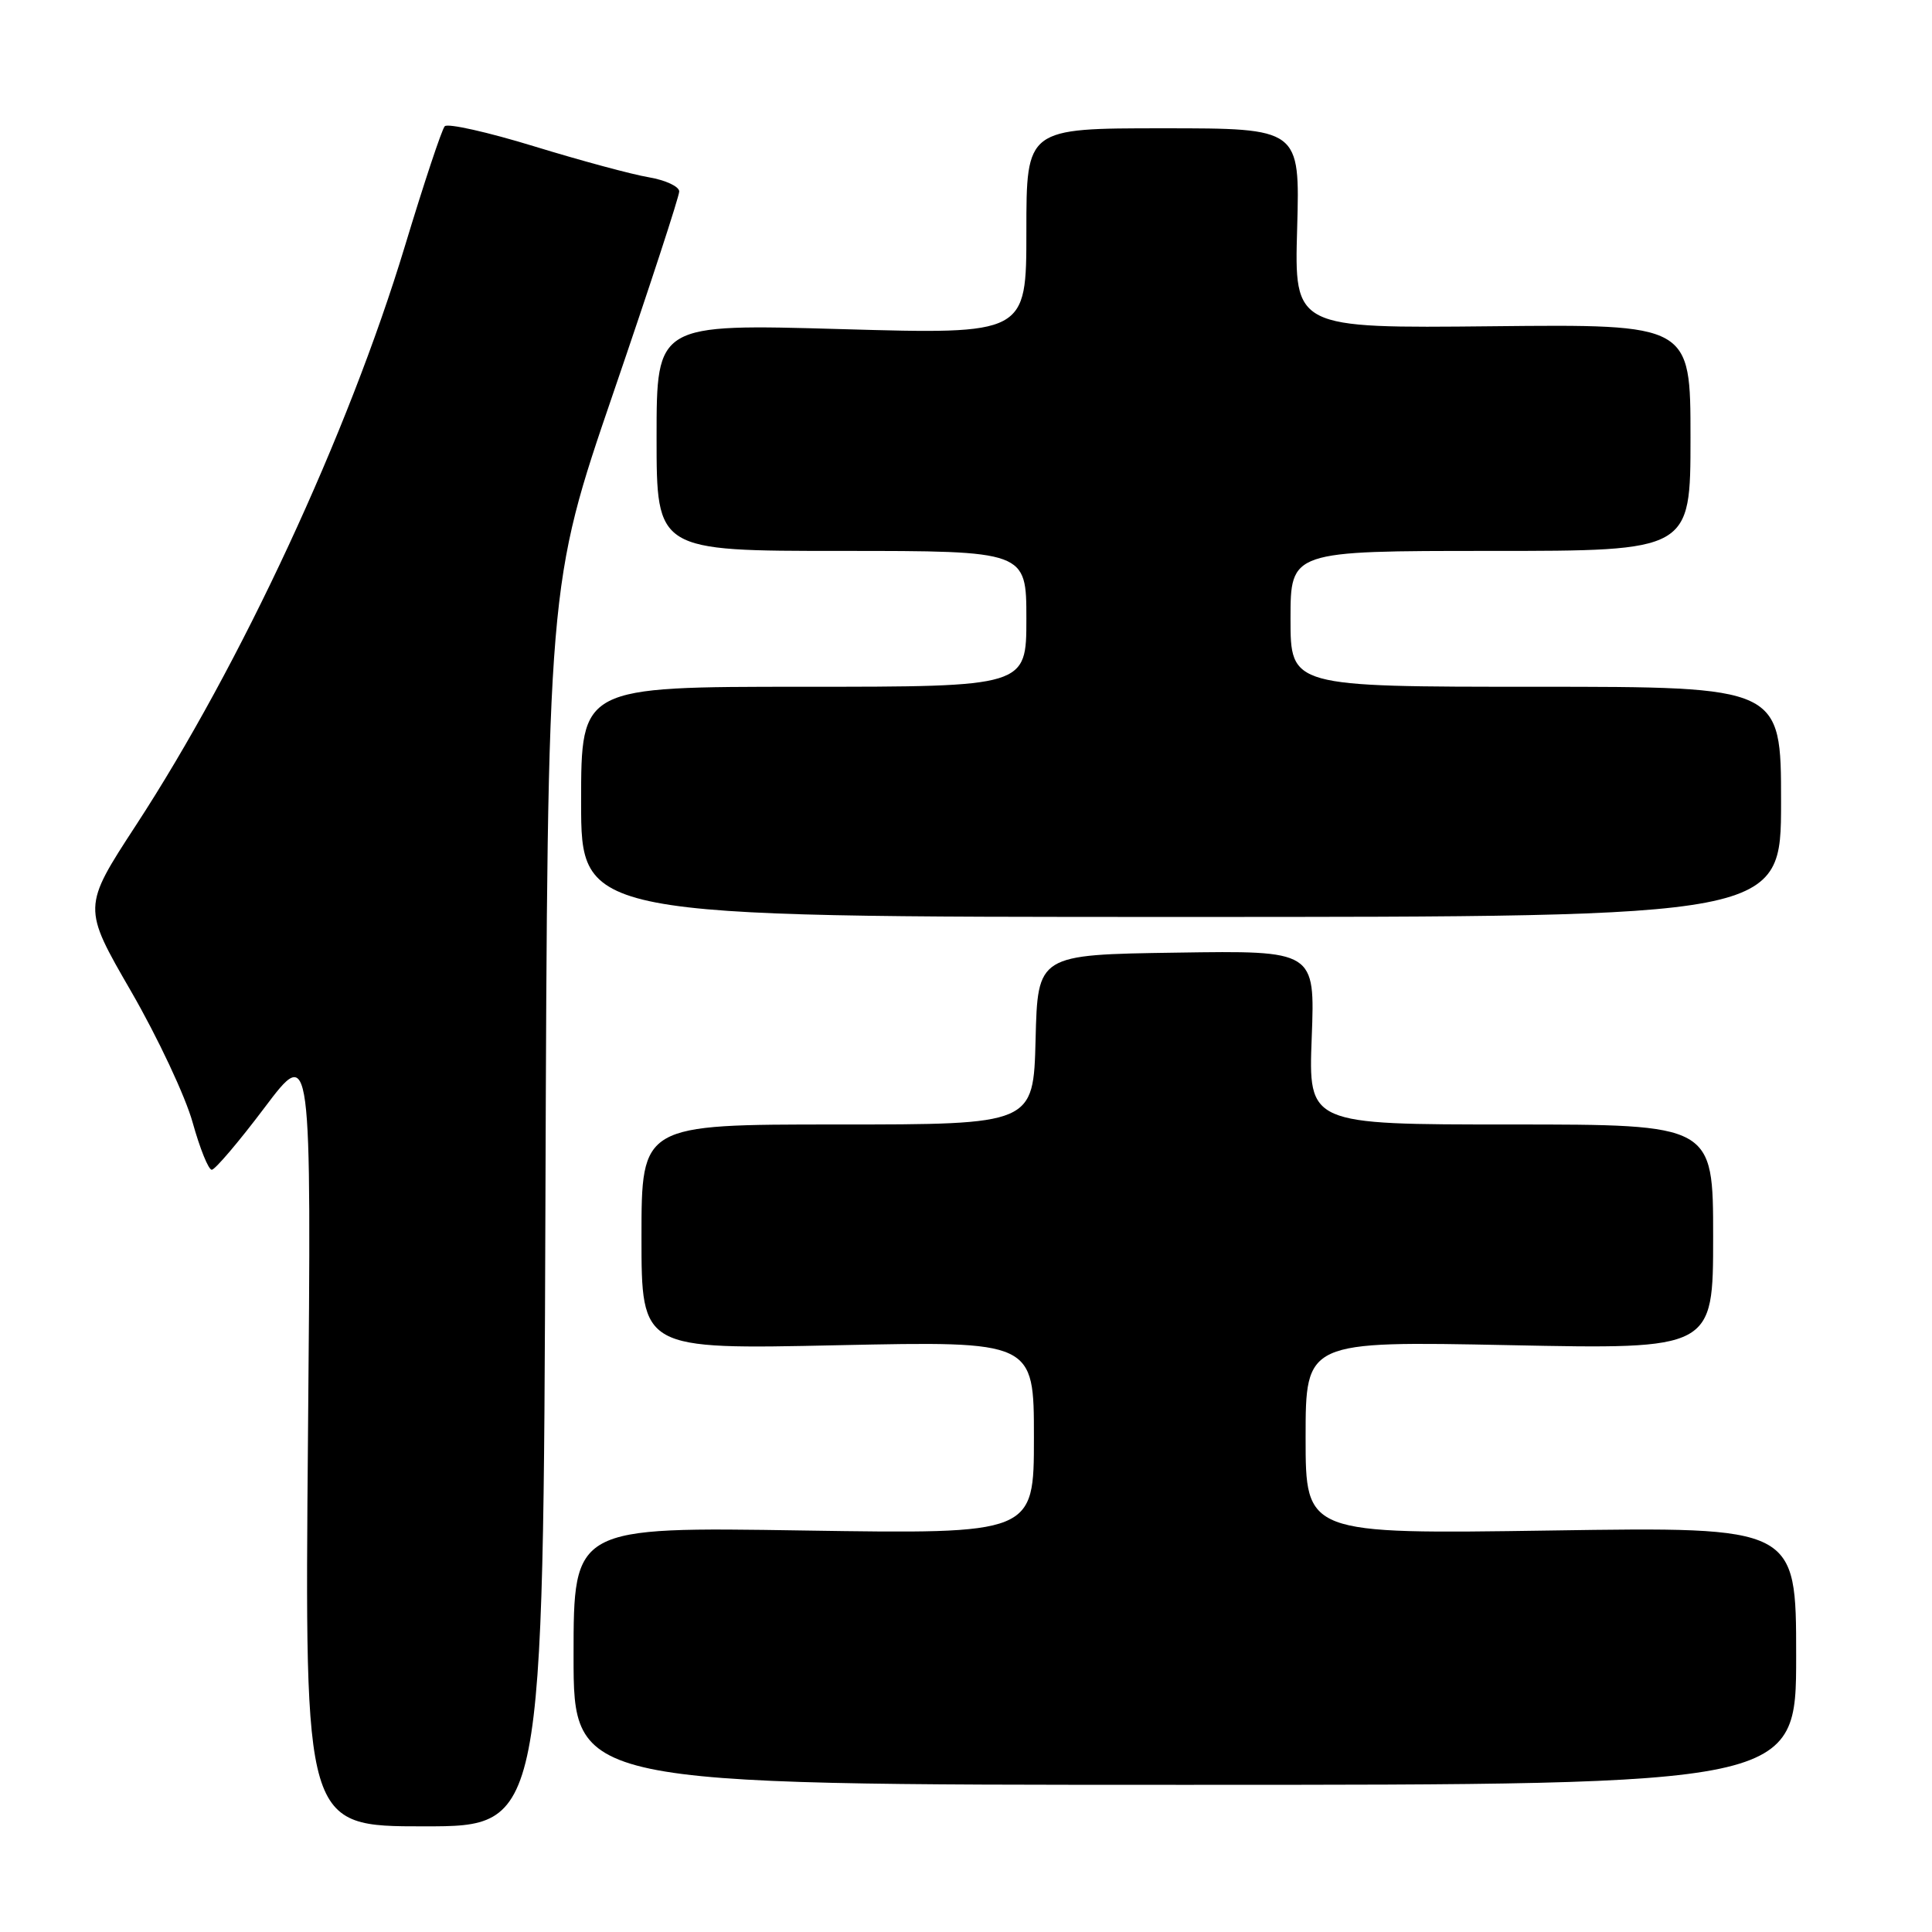 <?xml version="1.0" encoding="UTF-8" standalone="no"?>
<!DOCTYPE svg PUBLIC "-//W3C//DTD SVG 1.1//EN" "http://www.w3.org/Graphics/SVG/1.1/DTD/svg11.dtd" >
<svg xmlns="http://www.w3.org/2000/svg" xmlns:xlink="http://www.w3.org/1999/xlink" version="1.1" viewBox="0 0 256 256">
 <g >
 <path fill="currentColor"
d=" M 72.27 159.75 C 72.56 77.50 72.56 77.50 81.28 52.03 C 86.08 38.02 90.00 26.02 90.00 25.37 C 90.00 24.71 88.18 23.87 85.97 23.49 C 83.75 23.12 76.91 21.27 70.78 19.39 C 64.65 17.51 59.32 16.31 58.93 16.73 C 58.54 17.15 56.16 24.32 53.64 32.65 C 46.13 57.45 31.92 88.05 18.01 109.36 C 10.93 120.22 10.93 120.22 17.37 131.36 C 20.91 137.49 24.58 145.31 25.53 148.75 C 26.49 152.19 27.62 155.00 28.06 155.00 C 28.49 155.00 31.65 151.29 35.06 146.76 C 41.27 138.52 41.27 138.52 40.81 190.26 C 40.36 242.00 40.36 242.00 56.17 242.00 C 71.98 242.00 71.98 242.00 72.27 159.75 Z  M 238.00 219.41 C 238.00 202.31 238.00 202.31 205.50 202.80 C 173.00 203.28 173.00 203.28 173.00 190.49 C 173.00 177.70 173.00 177.70 200.00 178.24 C 227.00 178.79 227.00 178.79 227.00 163.89 C 227.00 149.00 227.00 149.00 200.19 149.00 C 173.37 149.00 173.37 149.00 173.81 137.48 C 174.25 125.95 174.25 125.95 155.88 126.23 C 137.50 126.50 137.50 126.50 137.22 137.75 C 136.93 149.00 136.93 149.00 110.97 149.00 C 85.00 149.00 85.00 149.00 85.00 163.91 C 85.00 178.81 85.00 178.81 111.00 178.25 C 137.00 177.70 137.00 177.70 137.00 190.48 C 137.00 203.27 137.00 203.27 106.50 202.80 C 76.00 202.32 76.00 202.32 76.00 219.41 C 76.00 236.50 76.00 236.50 157.00 236.50 C 238.00 236.50 238.00 236.50 238.00 219.41 Z  M 236.00 106.25 C 236.00 91.00 236.00 91.00 203.50 91.00 C 171.00 91.00 171.00 91.00 171.00 82.00 C 171.00 73.00 171.00 73.00 197.50 73.00 C 224.00 73.00 224.00 73.00 224.00 57.98 C 224.00 42.96 224.00 42.96 197.75 43.23 C 171.50 43.50 171.50 43.50 171.88 30.25 C 172.25 17.00 172.25 17.00 154.13 17.00 C 136.00 17.00 136.00 17.00 136.00 30.65 C 136.00 44.31 136.00 44.31 111.50 43.61 C 87.00 42.91 87.00 42.91 87.00 57.96 C 87.00 73.00 87.00 73.00 111.50 73.00 C 136.00 73.00 136.00 73.00 136.00 82.00 C 136.00 91.00 136.00 91.00 106.50 91.00 C 77.00 91.00 77.00 91.00 77.00 106.25 C 77.00 121.50 77.00 121.50 156.50 121.50 C 236.00 121.50 236.00 121.50 236.00 106.25 Z "/>
</g>
</svg>